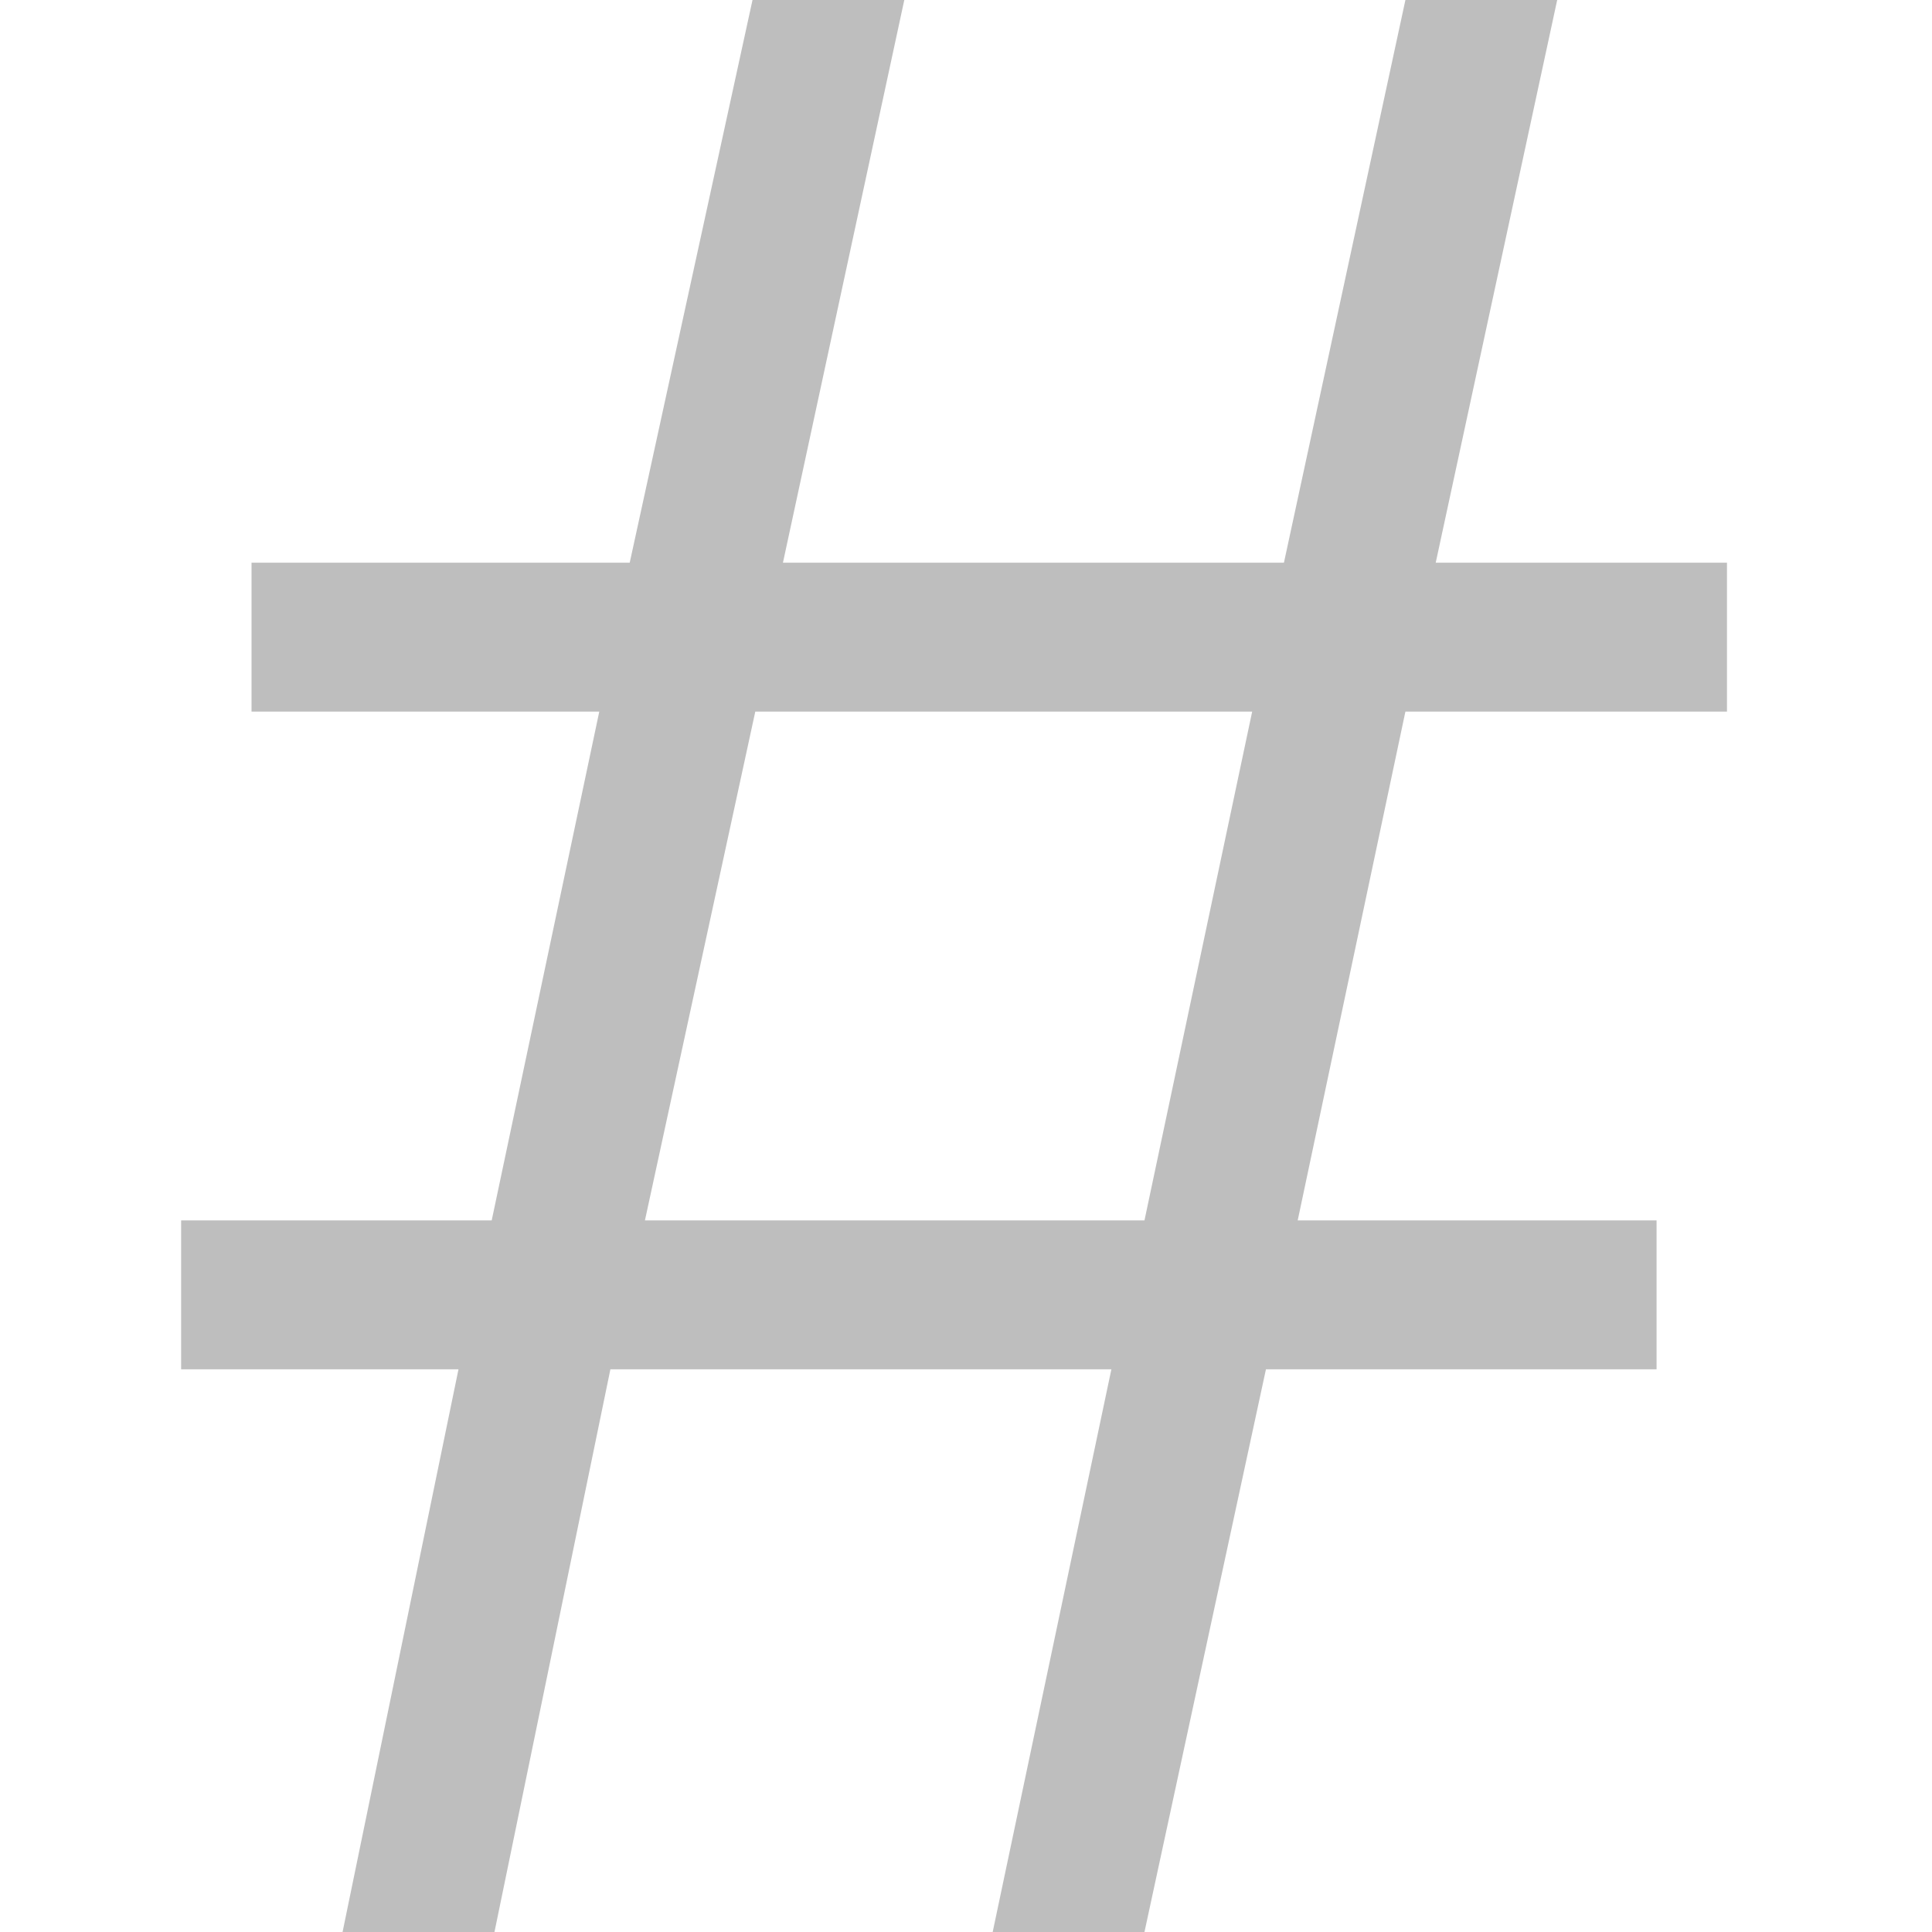 <svg xmlns="http://www.w3.org/2000/svg" width="16" height="16" version="1.1">
 <path fill="#bebebe" d="m 11.639,5.893 -0.892,4.214 h 2.972 v 1.233 H 10.484 L 9.478,16 H 8.221 l 0.983,-4.66 H 5.055 L 4.095,16 H 2.837 L 3.797,11.34 H 1.5 V 10.107 H 4.072 L 4.963,5.893 H 2.083 V 4.66 H 5.215 L 6.232,0 H 7.489 L 6.484,4.66 H 10.633 L 11.639,0 h 1.257 l -1.006,4.66 h 2.412 v 1.233 z m -5.384,0 -0.914,4.214 H 9.478 l 0.892,-4.214 z"/>
</svg>
